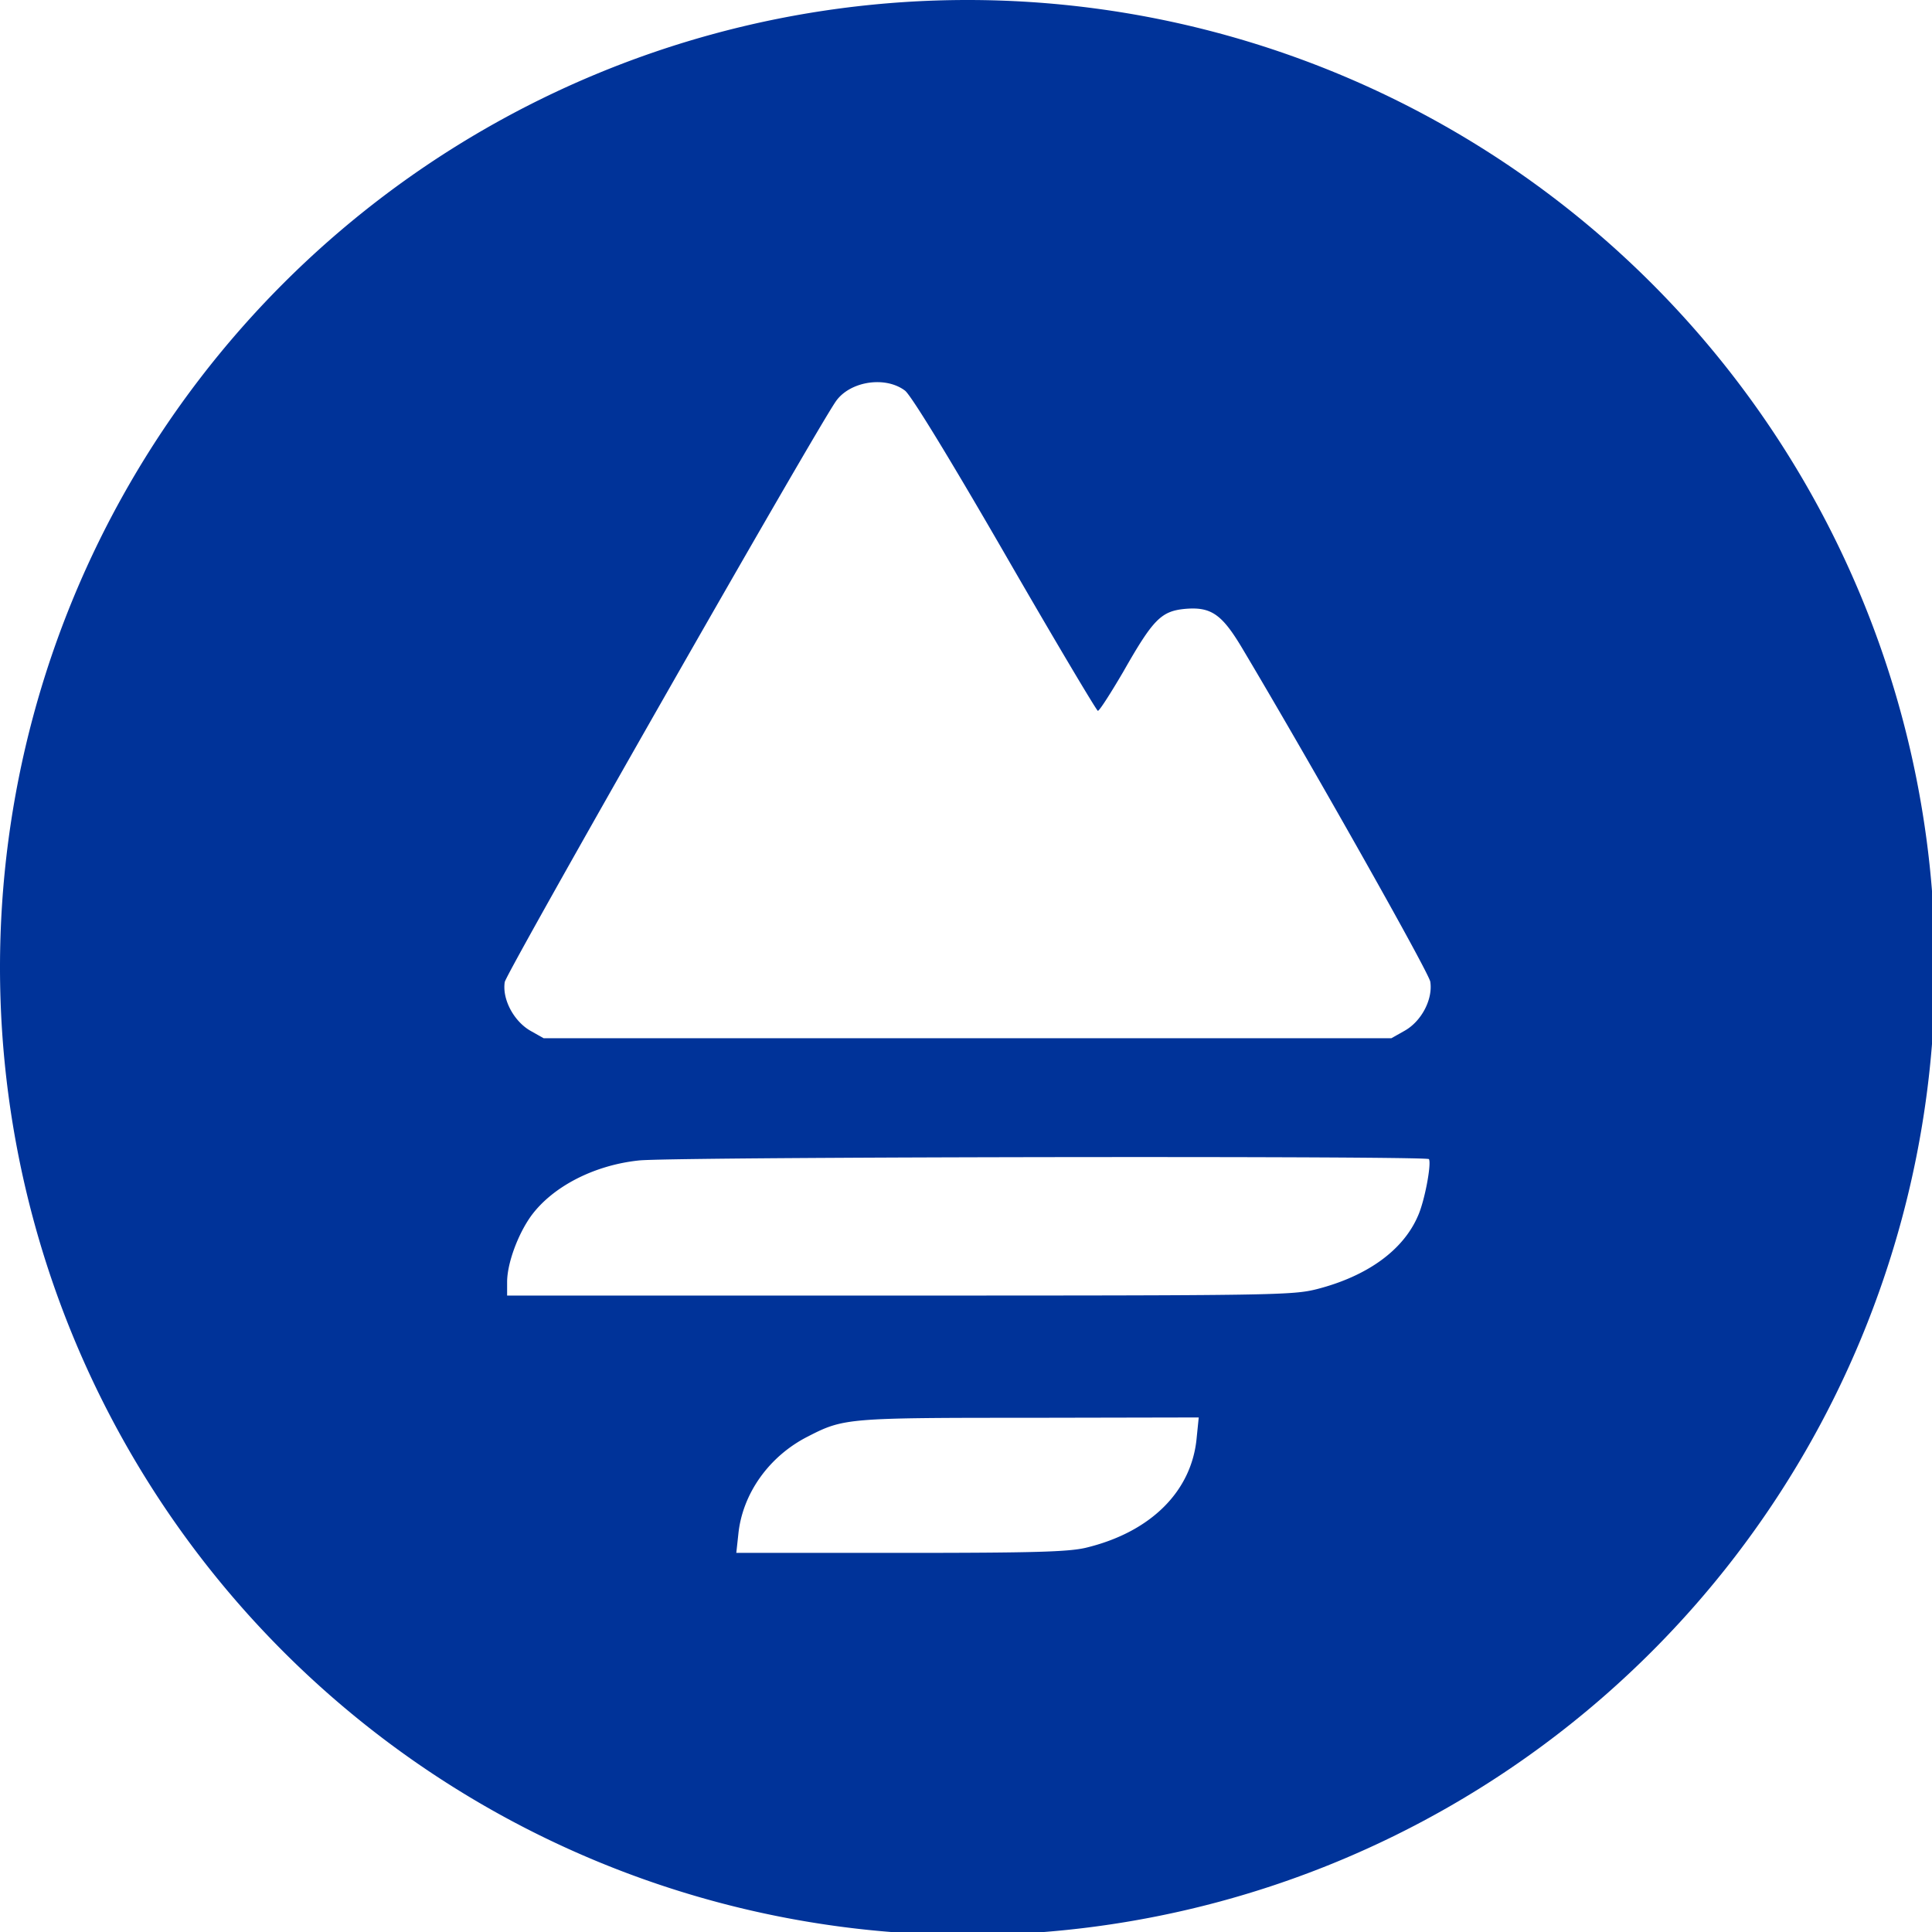 <?xml version="1.0" encoding="UTF-8" standalone="no"?>
<svg
   xmlns:dc="http://purl.org/dc/elements/1.1/"
   xmlns:cc="http://creativecommons.org/ns#"
   xmlns:rdf="http://www.w3.org/1999/02/22-rdf-syntax-ns#"
   xmlns:svg="http://www.w3.org/2000/svg"
   xmlns="http://www.w3.org/2000/svg"
   xmlns:sodipodi="http://sodipodi.sourceforge.net/DTD/sodipodi-0.dtd"
   xmlns:inkscape="http://www.inkscape.org/namespaces/inkscape"
   width="512"
   height="512"
   viewBox="0 0 135.467 135.467"
   version="1.1"
   id="svg3949"
   inkscape:version="1.0.1 (0767f8302a, 2020-10-17)"
   sodipodi:docname="logo-ftso-circle-2021.svg">
  <defs
     id="defs3943" />
  <sodipodi:namedview
     id="base"
     pagecolor="#ffffff"
     bordercolor="#666666"
     borderopacity="1.0"
     inkscape:pageopacity="0.0"
     inkscape:pageshadow="2"
     inkscape:zoom="0.49497475"
     inkscape:cx="335.56349"
     inkscape:cy="466.27417"
     inkscape:document-units="mm"
     inkscape:current-layer="layer1"
     inkscape:document-rotation="0"
     showgrid="false"
     units="px"
     inkscape:window-width="1667"
     inkscape:window-height="759"
     inkscape:window-x="101"
     inkscape:window-y="114"
     inkscape:window-maximized="0" />
  <g
     inkscape:label="Livello 1"
     inkscape:groupmode="layer"
     id="layer1">
    <path
       id="path4518"
       style="fill:#003399;fill-opacity:1;stroke-width:0.054"
       d="M 256,0 A 256,256 0 0 0 0,256 256,256 0 0 0 256,512 256,256 0 0 0 512,256 256,256 0 0 0 256,0 Z m -23.707,101.115 c 2.605,0.031 5.153,0.741 7.135,2.219 1.523,1.075 11.465,17.291 26.424,43.182 13.167,22.845 24.275,41.479 24.633,41.568 0.358,0.09 3.403,-4.659 6.807,-10.482 7.793,-13.707 9.943,-15.857 16.123,-16.484 6.897,-0.627 9.764,1.256 15.049,10.035 18.004,30.191 49.535,86.002 49.982,88.6 0.716,4.659 -2.33,10.482 -6.809,12.99 l -3.492,1.971 H 255.998 143.854 l -3.494,-1.971 c -4.389,-2.508 -7.523,-8.332 -6.807,-12.9 0.448,-2.598 81.779,-145.219 87.602,-153.641 2.295,-3.304 6.796,-5.138 11.139,-5.086 z m 81.676,205.041 c 35.676,0.032 63.916,0.205 64.117,0.541 0.715,1.26 -1.164,11.288 -2.955,15.139 -3.941,9.048 -13.437,15.857 -26.693,19.262 -6.449,1.613 -10.928,1.701 -110.533,1.701 H 134.18 v -3.582 c 0,-4.838 2.776,-12.454 6.27,-17.381 5.643,-7.794 16.661,-13.527 28.574,-14.781 5.374,-0.616 85.486,-0.952 144.945,-0.898 z m 3.209,68.895 -0.537,5.285 c -1.254,14.244 -12.183,25.084 -29.381,29.205 -4.658,1.075 -13.526,1.344 -49.086,1.344 h -43.354 l 0.537,-4.928 c 1.075,-10.75 8.152,-20.695 18.453,-25.891 9.405,-4.838 10.48,-4.926 58.67,-4.926 z"
       transform="scale(0.265)" />
  </g>
</svg>
